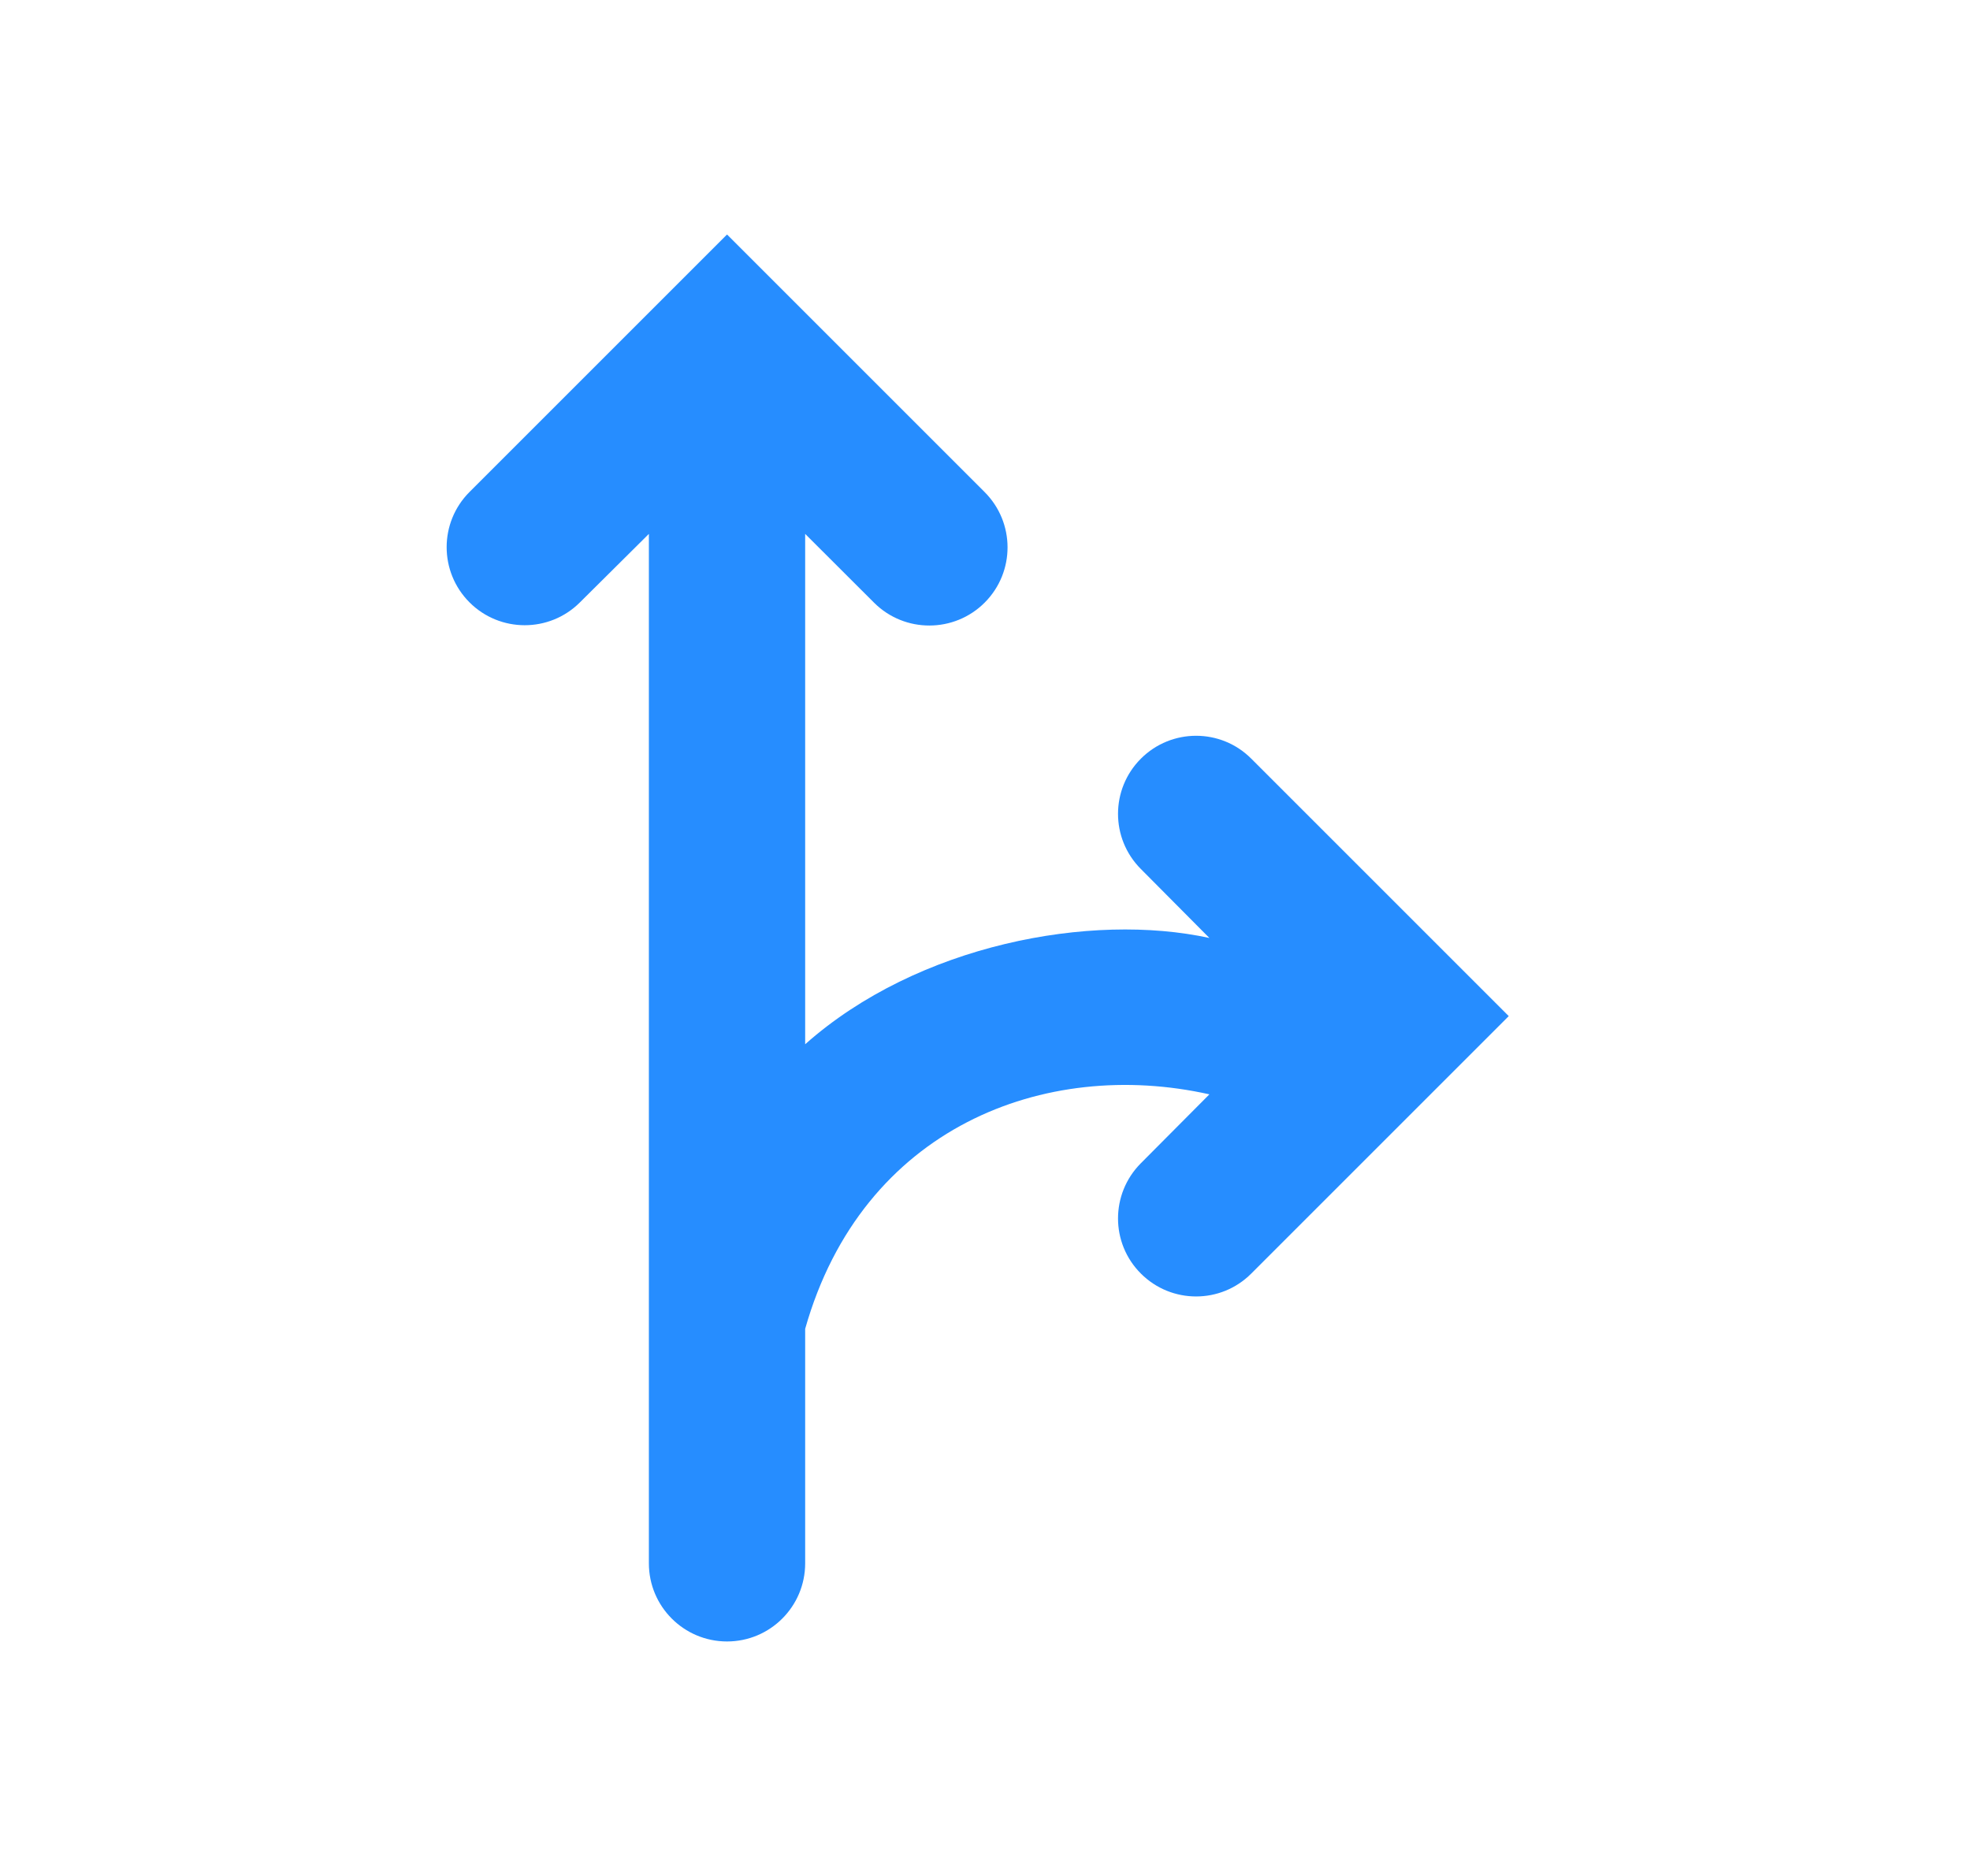 <svg width="21" height="20" viewBox="0 0 21 20" fill="none" xmlns="http://www.w3.org/2000/svg">
<g id="fork_right">
<path id="Vector" d="M12.16 12.403C11.837 12.729 11.837 13.254 12.162 13.578C12.487 13.903 13.014 13.903 13.338 13.578L16.083 10.833L13.338 8.088C13.014 7.763 12.487 7.763 12.162 8.088C11.837 8.413 11.837 8.938 12.16 9.263L12.892 10C11.633 9.725 9.783 10.067 8.583 11.133V5.692L9.317 6.425C9.643 6.751 10.173 6.75 10.498 6.423C10.822 6.097 10.821 5.571 10.496 5.246L7.75 2.5L5.005 5.245C4.68 5.57 4.68 6.097 5.005 6.422C5.329 6.746 5.855 6.747 6.18 6.424L6.917 5.692V16.667C6.917 17.127 7.29 17.5 7.75 17.5C8.21 17.5 8.583 17.127 8.583 16.667V14.167C9.192 12.017 11.142 11.275 12.892 11.667L12.16 12.403Z" fill="#268DFF"/>
</g>
</svg>
